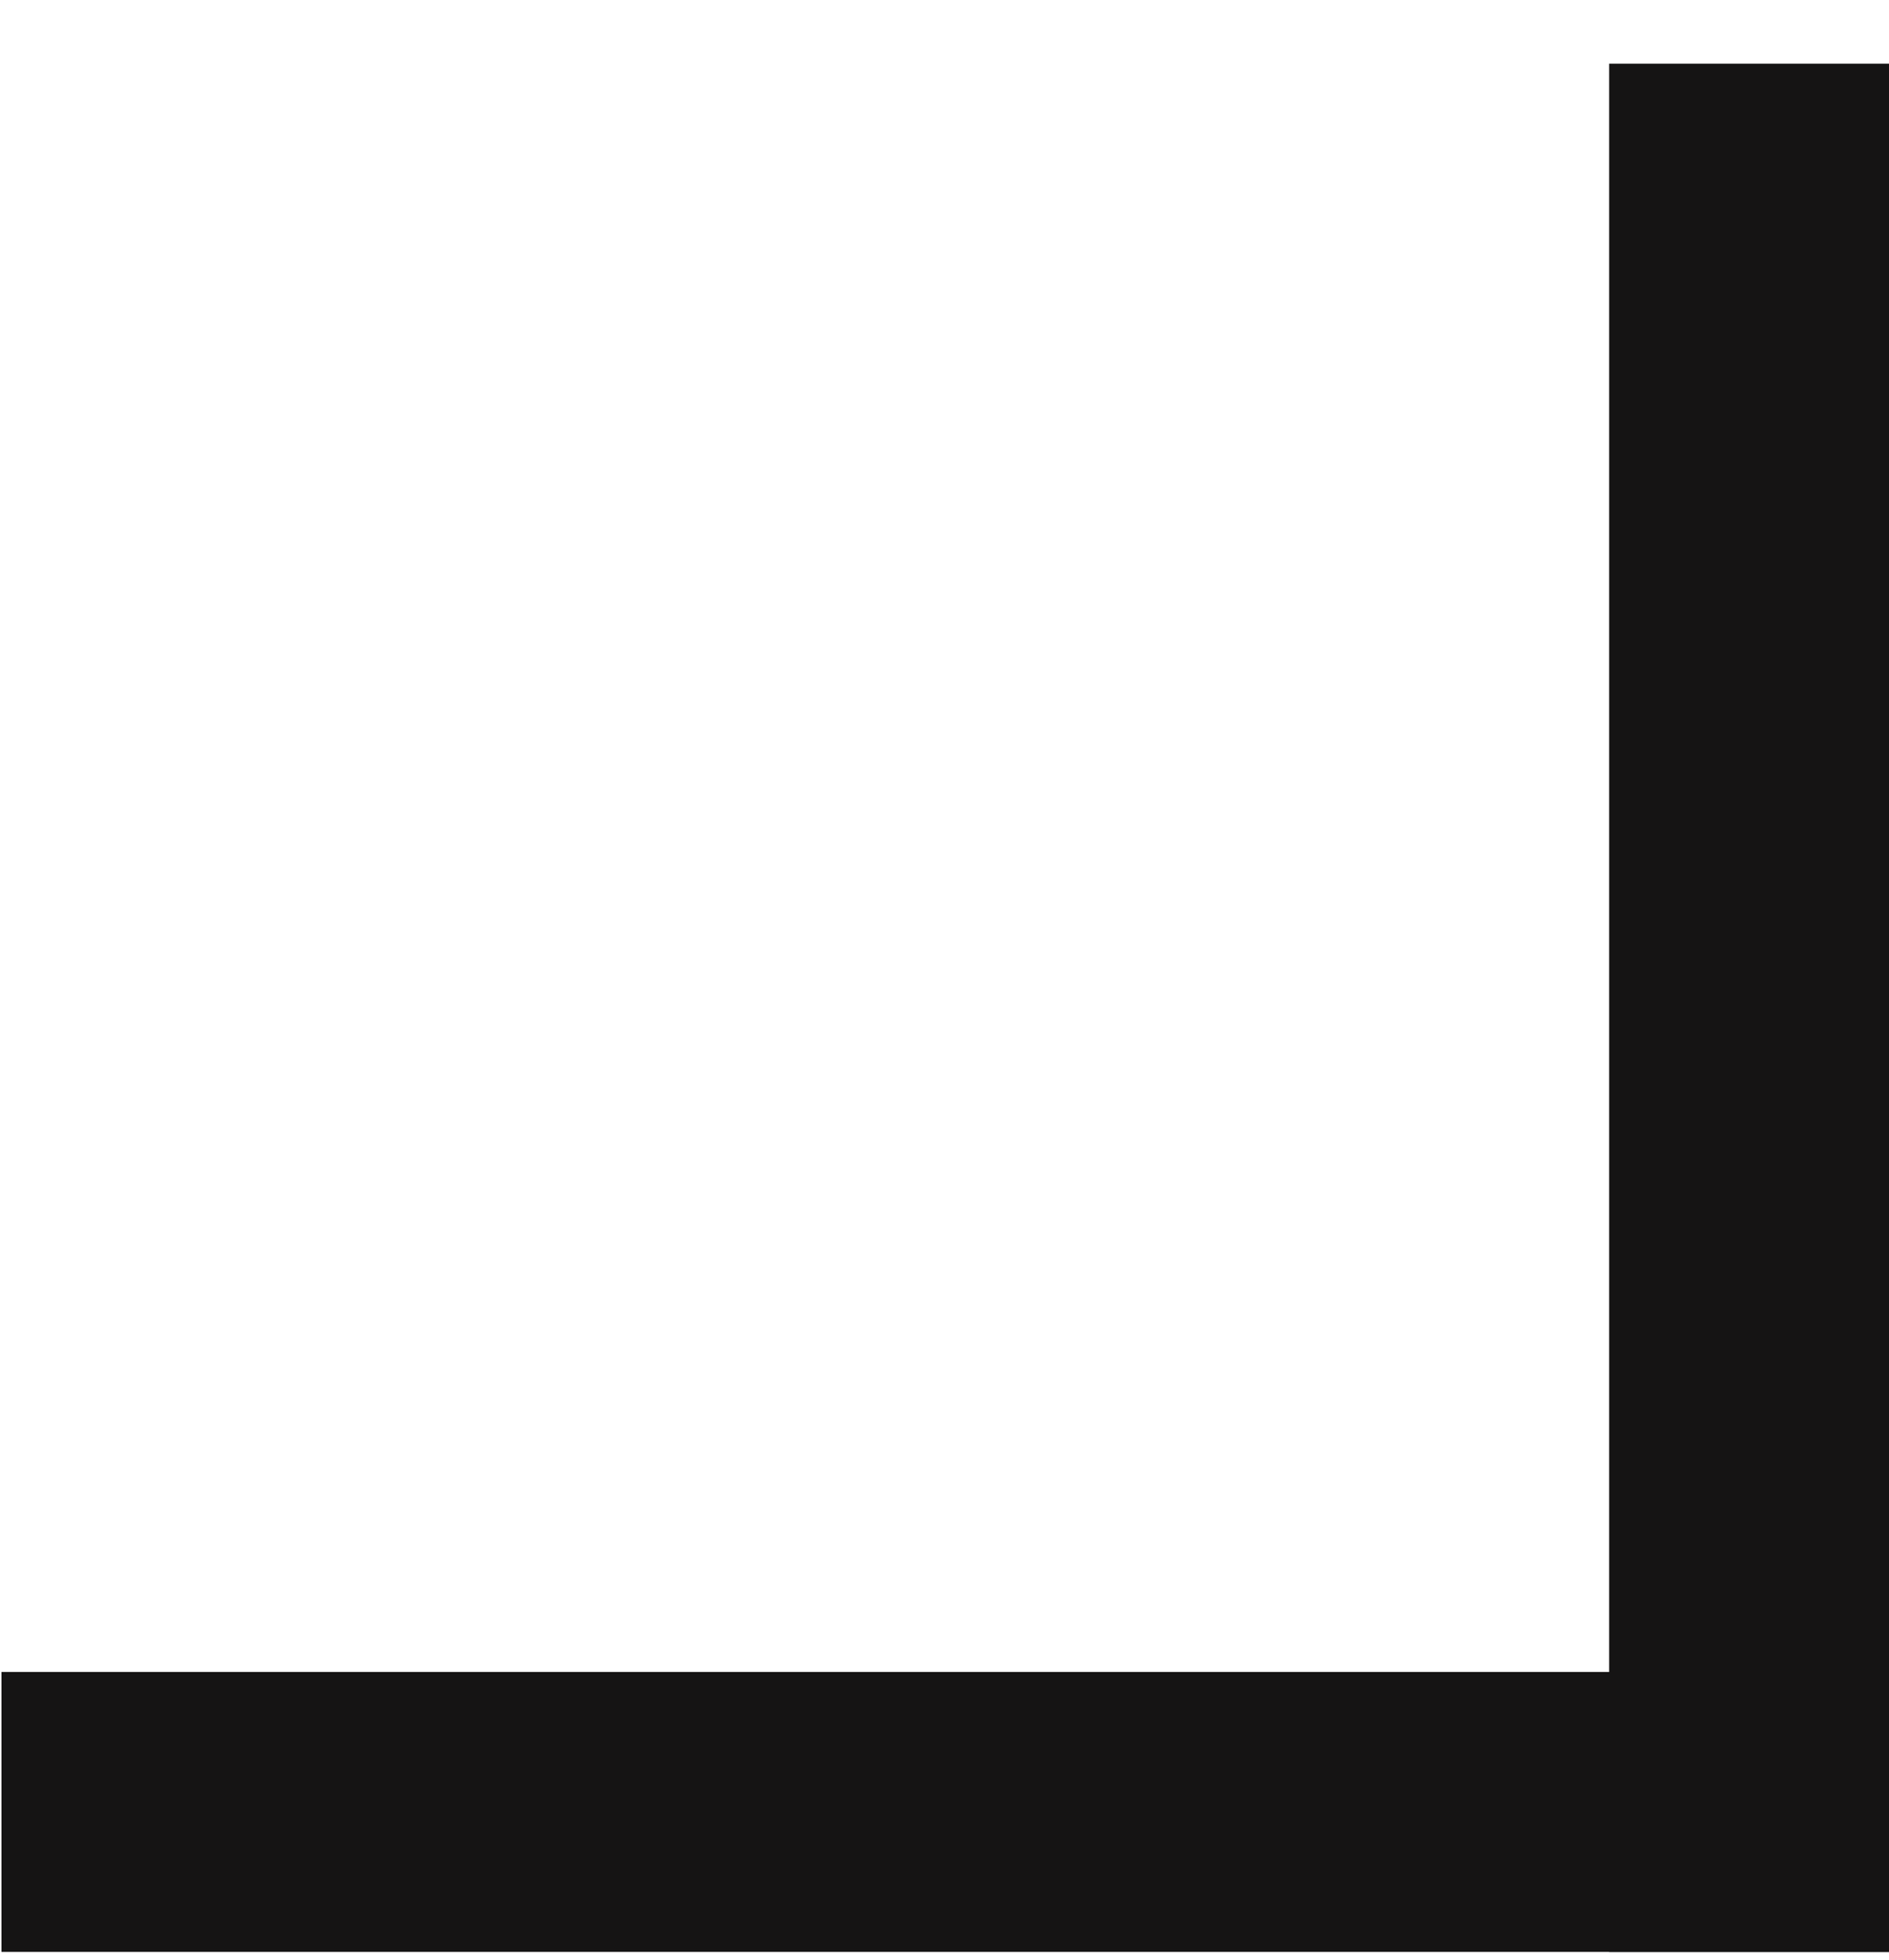 <svg width="27" height="28" viewBox="0 0 27 28" fill="none" xmlns="http://www.w3.org/2000/svg">
<line x1="25" y1="27.889" x2="25" y2="0.91" stroke="#151414" stroke-width="4"/>
<line x1="0.021" y1="25.889" x2="27" y2="25.889" stroke="#151414" stroke-width="4"/>
</svg>

